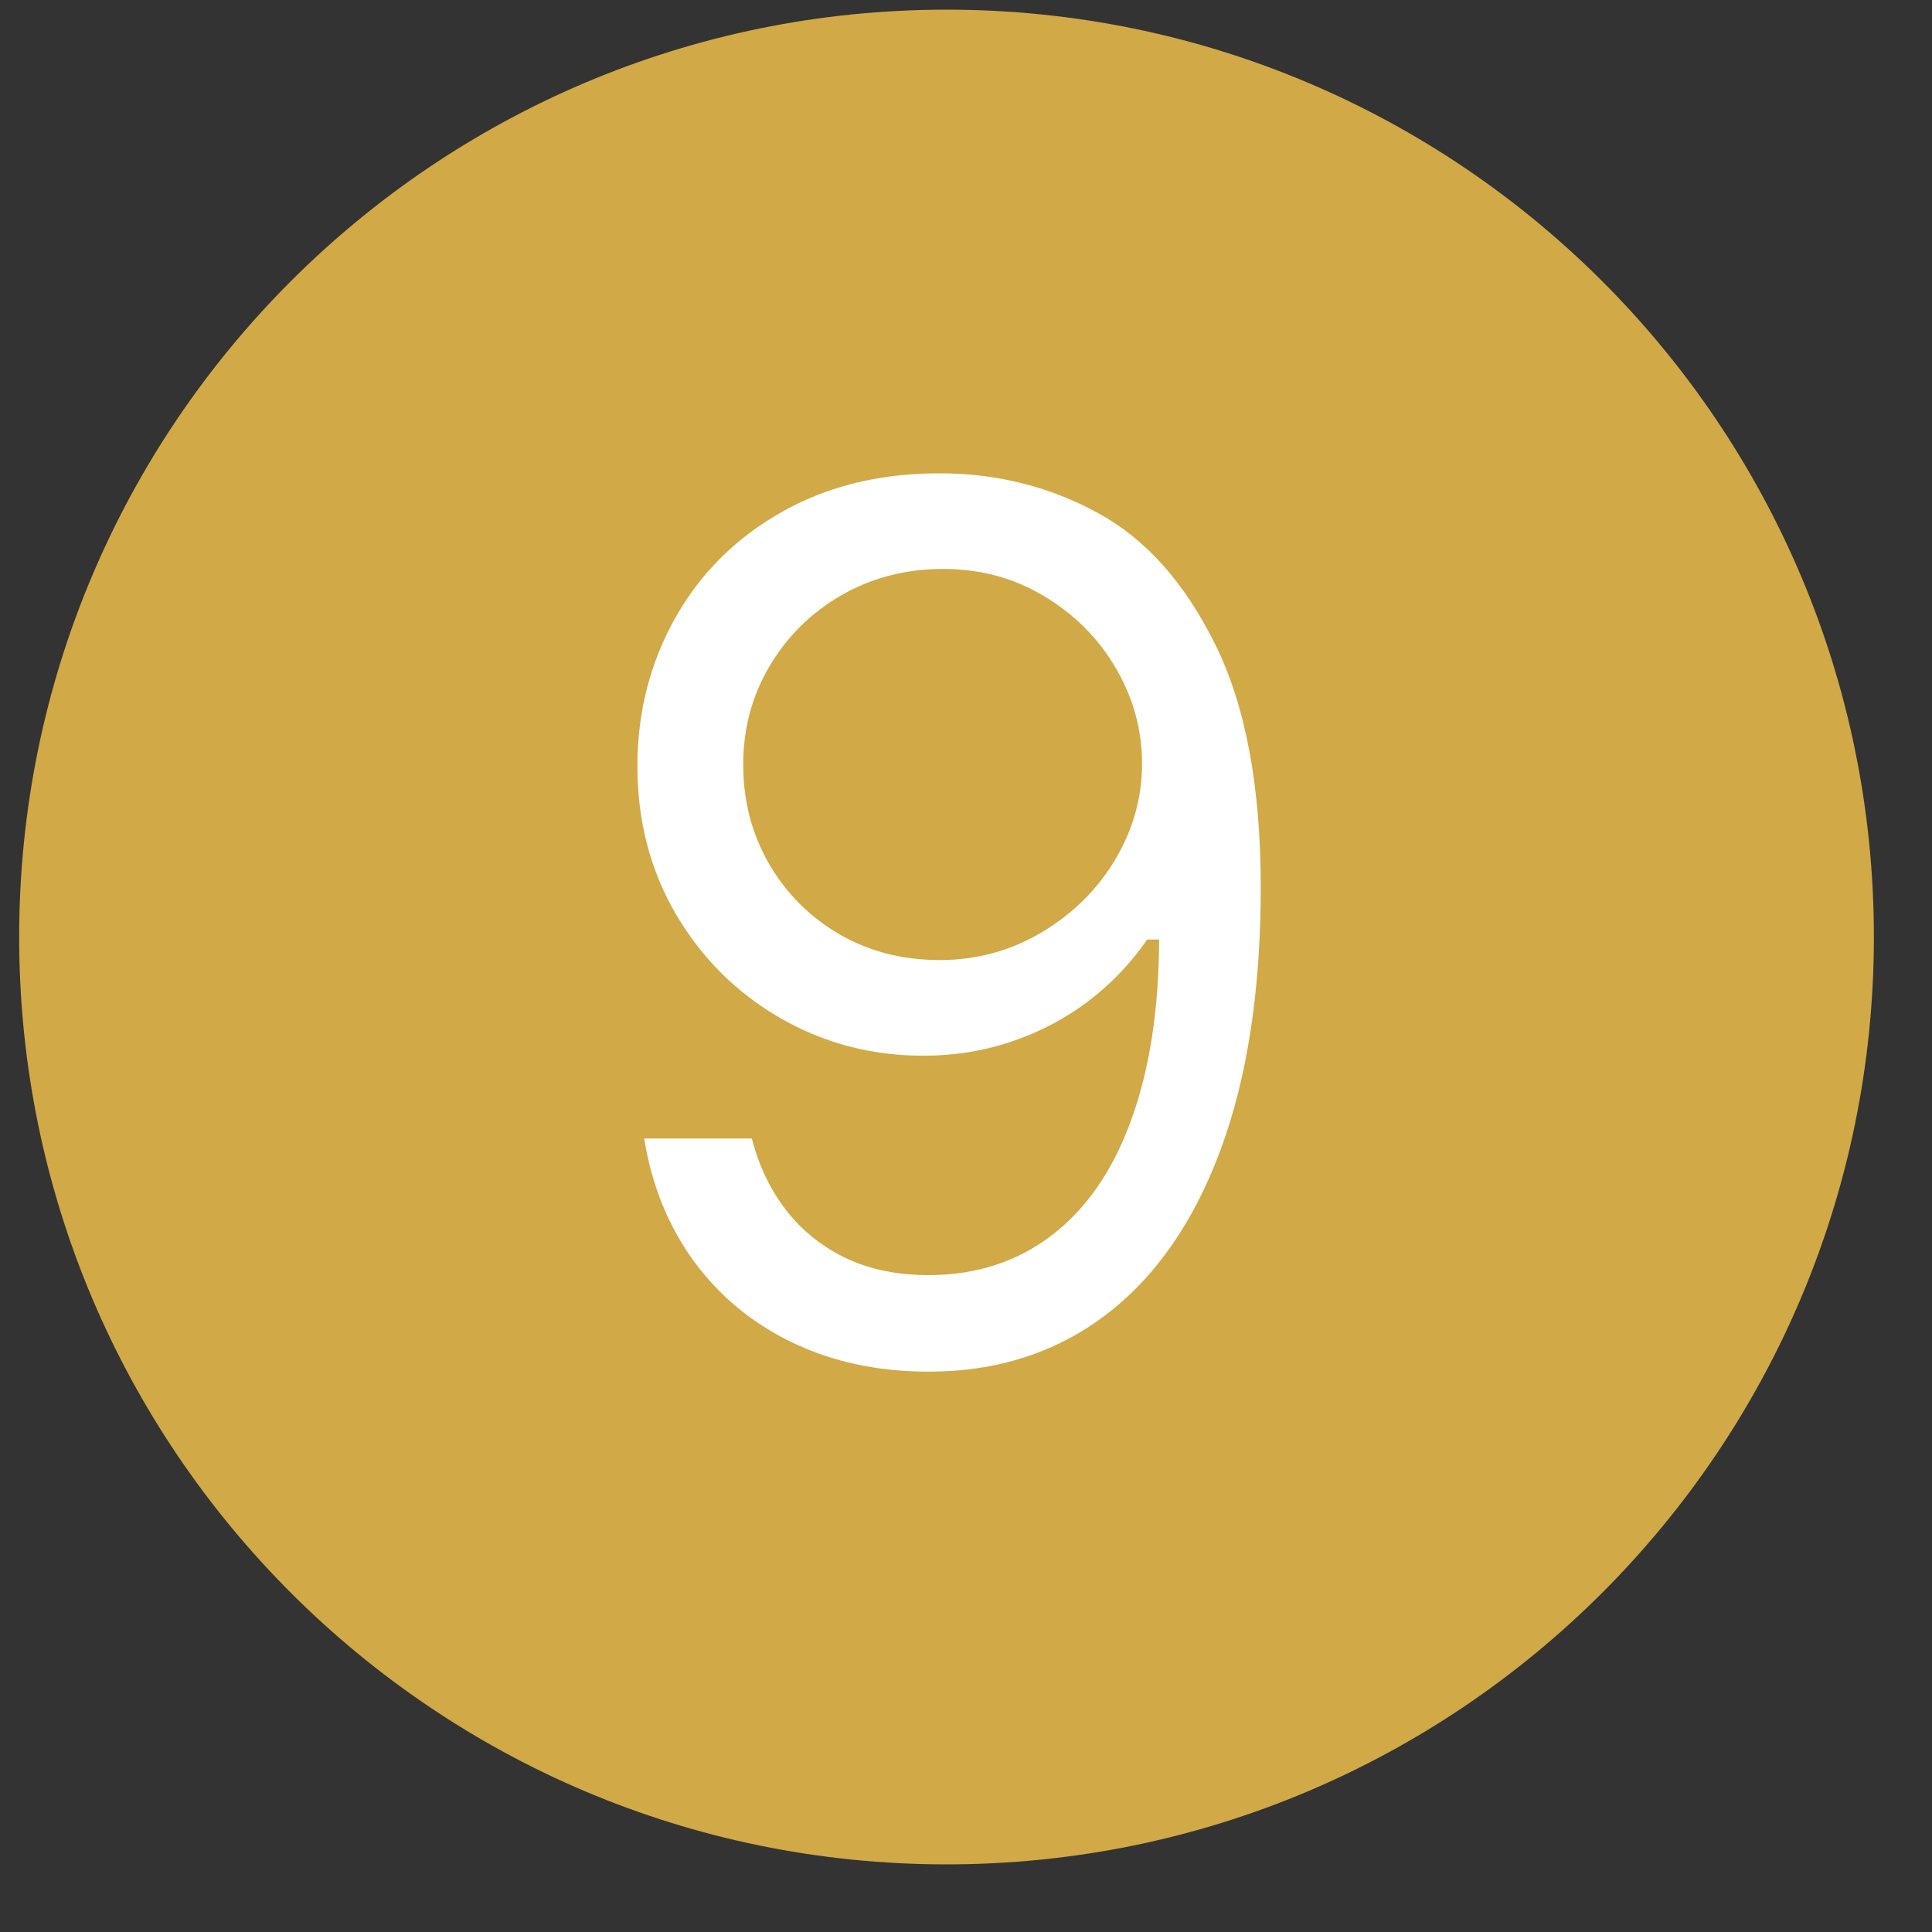 <svg width="25" height="25" viewBox="0 0 25 25" fill="none" xmlns="http://www.w3.org/2000/svg">
<rect x="0" y="0" width="25" height="25" fill="#333333" stroke="none"/>
<path d="M24.248 12.124C24.248 18.752 18.875 24.125 12.248 24.125C5.621 24.125 0.248 18.752 0.248 12.124C0.248 5.497 5.621 0.125 12.248 0.125C18.875 0.125 24.248 5.497 24.248 12.124Z" fill="#D1A946"/>
<path d="M12.204 6.125C12.926 6.132 13.594 6.303 14.209 6.639C14.825 6.974 15.329 7.539 15.723 8.335C16.117 9.127 16.314 10.176 16.314 11.484C16.314 12.81 16.141 13.941 15.795 14.876C15.449 15.812 14.953 16.524 14.309 17.014C13.664 17.504 12.9 17.749 12.016 17.749C11.364 17.749 10.777 17.624 10.254 17.373C9.734 17.123 9.309 16.771 8.977 16.318C8.646 15.861 8.432 15.333 8.336 14.732H9.729C9.817 15.079 9.963 15.384 10.165 15.65C10.368 15.915 10.624 16.123 10.933 16.274C11.246 16.425 11.607 16.5 12.016 16.5C12.627 16.5 13.158 16.329 13.607 15.987C14.056 15.644 14.399 15.149 14.635 14.5C14.874 13.848 14.996 13.068 14.999 12.158H14.845C14.627 12.471 14.37 12.74 14.071 12.964C13.777 13.185 13.449 13.357 13.088 13.478C12.727 13.6 12.348 13.661 11.95 13.661C11.279 13.661 10.662 13.499 10.099 13.175C9.535 12.85 9.086 12.405 8.751 11.838C8.416 11.267 8.248 10.626 8.248 9.915C8.248 9.215 8.412 8.574 8.74 7.992C9.068 7.41 9.532 6.952 10.132 6.616C10.732 6.281 11.423 6.117 12.204 6.125ZM12.204 7.362C11.721 7.362 11.281 7.476 10.883 7.705C10.489 7.933 10.178 8.243 9.95 8.633C9.725 9.02 9.615 9.443 9.618 9.904C9.618 10.368 9.729 10.791 9.95 11.175C10.171 11.557 10.473 11.861 10.856 12.086C11.242 12.311 11.677 12.423 12.16 12.423C12.639 12.423 13.079 12.303 13.48 12.064C13.882 11.825 14.198 11.511 14.43 11.125C14.662 10.734 14.778 10.32 14.778 9.882C14.778 9.447 14.666 9.036 14.441 8.65C14.217 8.263 13.907 7.952 13.513 7.716C13.123 7.48 12.686 7.362 12.204 7.362Z" fill="white"/>
</svg>
